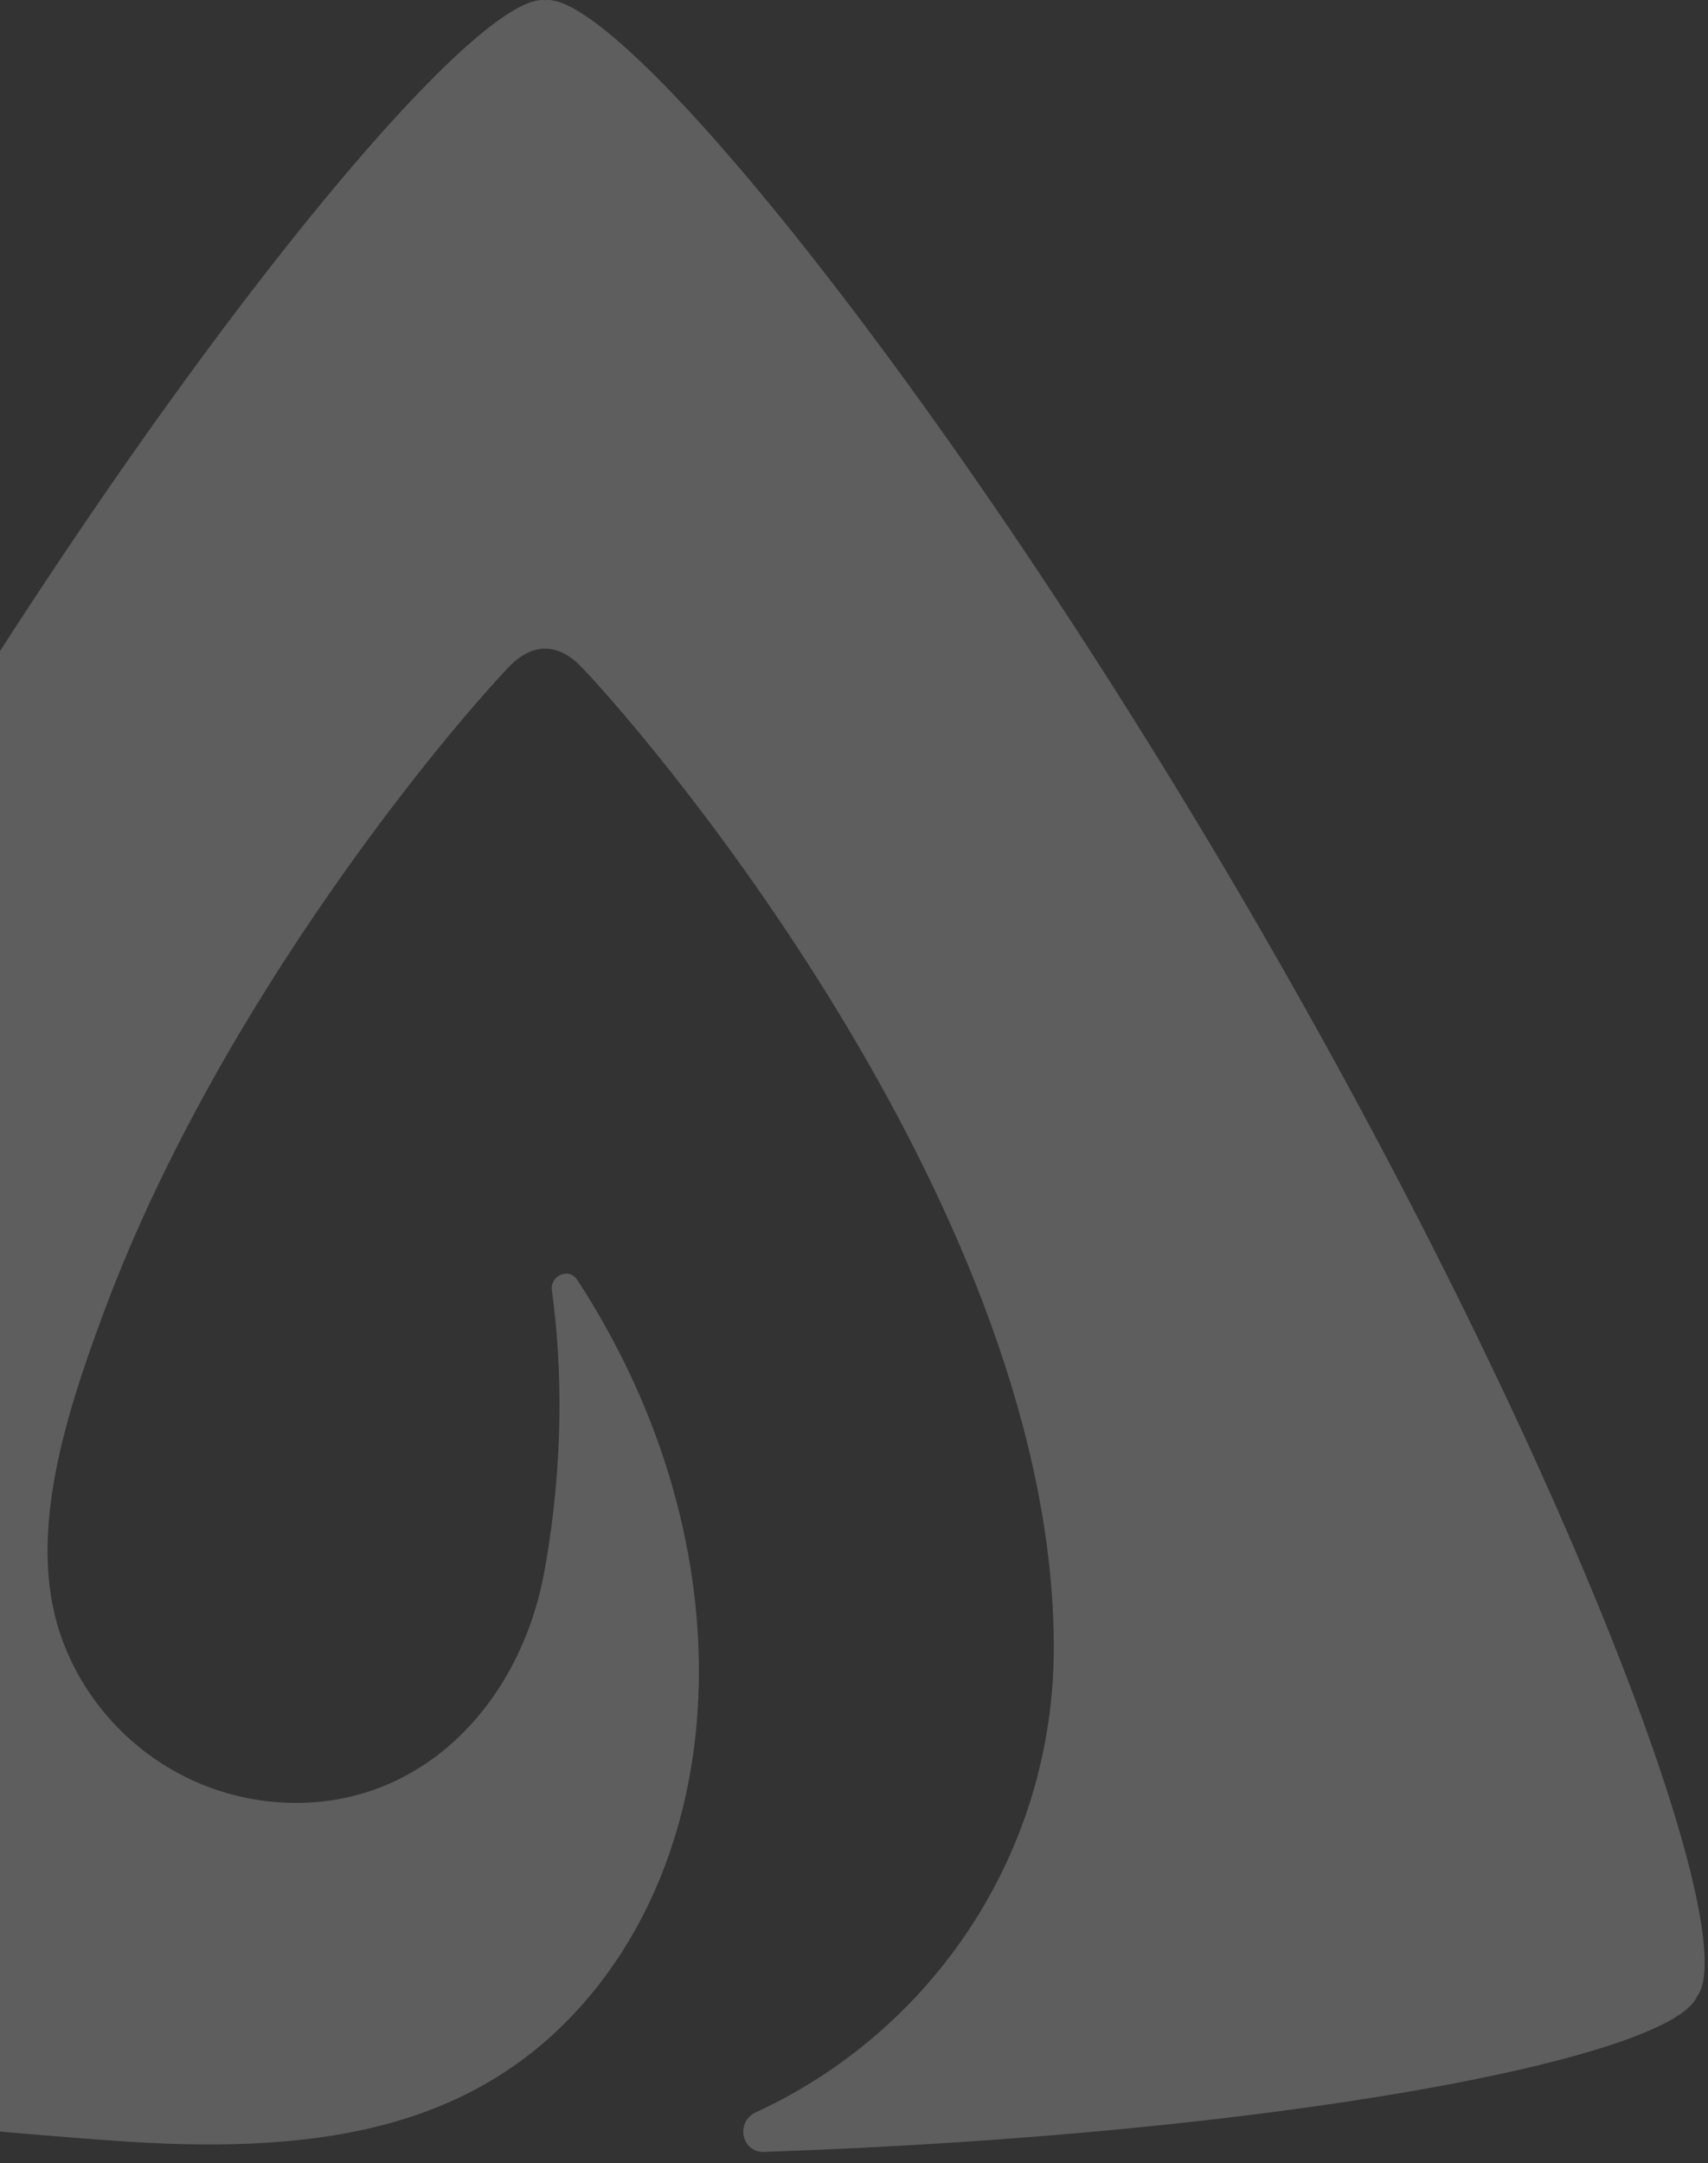 <svg width="139" height="176" viewBox="0 0 139 176" fill="none" xmlns="http://www.w3.org/2000/svg">
<rect x="0" y="0" width="139" height="176" fill="#333333" stroke="none"/>
<path d="M102.822 76.046C77.672 32.496 50.555 -0.77 44.37 0.014C38.185 -0.77 11.058 32.487 -14.083 76.046C-39.233 119.606 -53.16 157.435 -49.389 162.409C-47.996 165.734 -33.685 169.532 -12.143 172.155C-5.73 172.939 1.321 173.576 8.863 174.132C24.986 175.334 38.74 173.713 48.259 162.063C59.946 147.743 59.973 124.005 46.966 104.111C46.301 103.091 44.752 103.774 44.916 104.977C45.709 110.779 45.955 118.749 44.306 127.831C42.384 138.397 34.65 146.678 24.102 146.678C15.476 146.678 8.107 141.285 5.174 133.697C2.086 125.672 5.001 115.989 8.498 106.625C17.953 81.311 36.691 59.186 41.427 54.248C43.258 52.345 45.344 52.217 47.303 54.248C53.706 60.916 85.761 99.074 85.761 134.025C85.761 150.813 75.823 165.269 61.504 171.855C59.846 172.62 60.338 175.134 62.169 175.07C104.024 173.649 135.997 167.464 138.119 162.409C141.891 157.435 127.963 119.606 102.822 76.055V76.046Z" fill="url(#paint0_radial_4403_3192)" fill-opacity="0.21"/>
<defs>
<radialGradient id="paint0_radial_4403_3192" cx="0" cy="0" r="1" gradientUnits="userSpaceOnUse" gradientTransform="translate(48.924 103.929) scale(107.541 107.541)">
<stop offset="0.02" stop-color="white"/>
<stop offset="1" stop-color="white"/>
</radialGradient>
</defs>
</svg>
